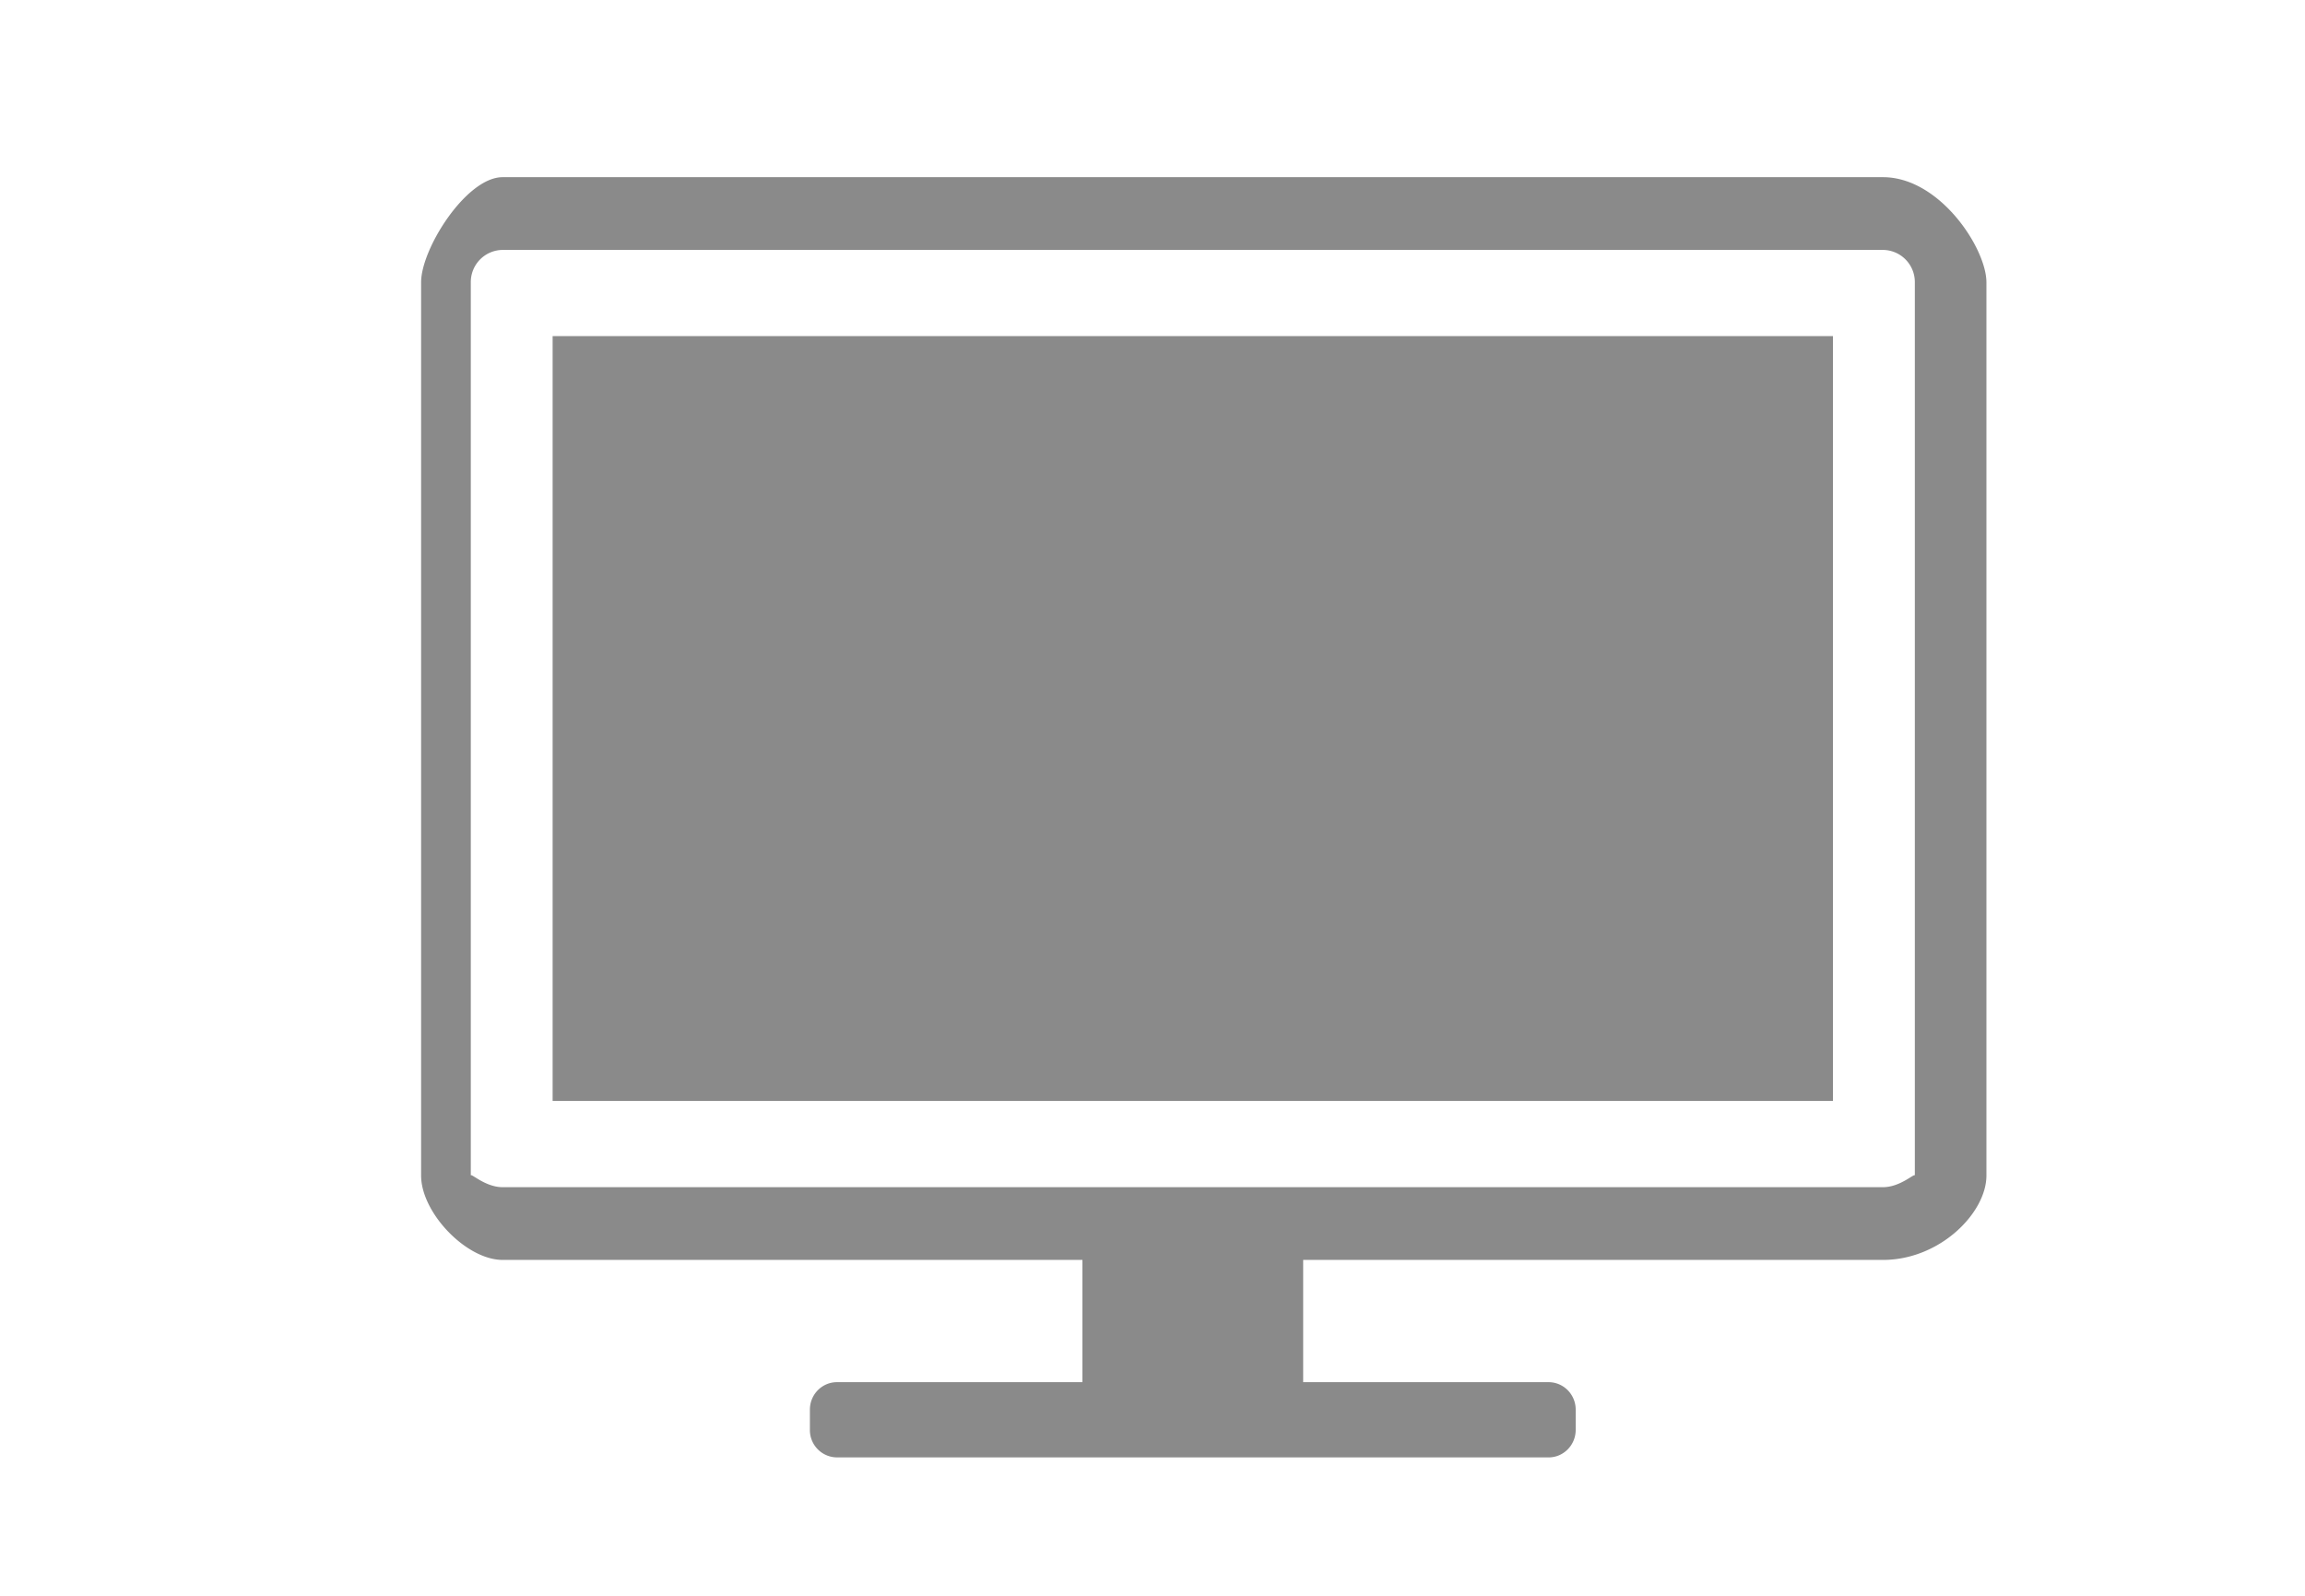 <svg xmlns="http://www.w3.org/2000/svg" width="52" height="36">
    <path fill-rule="evenodd" fill="#8A8A8A" d="M42.479 28.423h-13.08v2.758h5.537c.337 0 .611.277.611.62v.457c0 .342-.274.62-.611.62H18.882a.615.615 0 0 1-.611-.62v-.457c0-.343.273-.62.611-.62h5.537v-2.758h-13.08c-.819 0-1.839-1.064-1.839-1.903V6.368c0-.758 1.02-2.371 1.839-2.371h31.14c1.287 0 2.334 1.613 2.334 2.371V26.52c0 .839-1.047 1.903-2.334 1.903zm.719-22.055a.725.725 0 0 0-.719-.73h-31.14a.725.725 0 0 0-.718.73V26.52c0-.065.322.262.718.262h31.14c.396 0 .719-.327.719-.262V6.368zM12.467 7.583h28.884v17.254H12.467V7.583z"/>
</svg>
